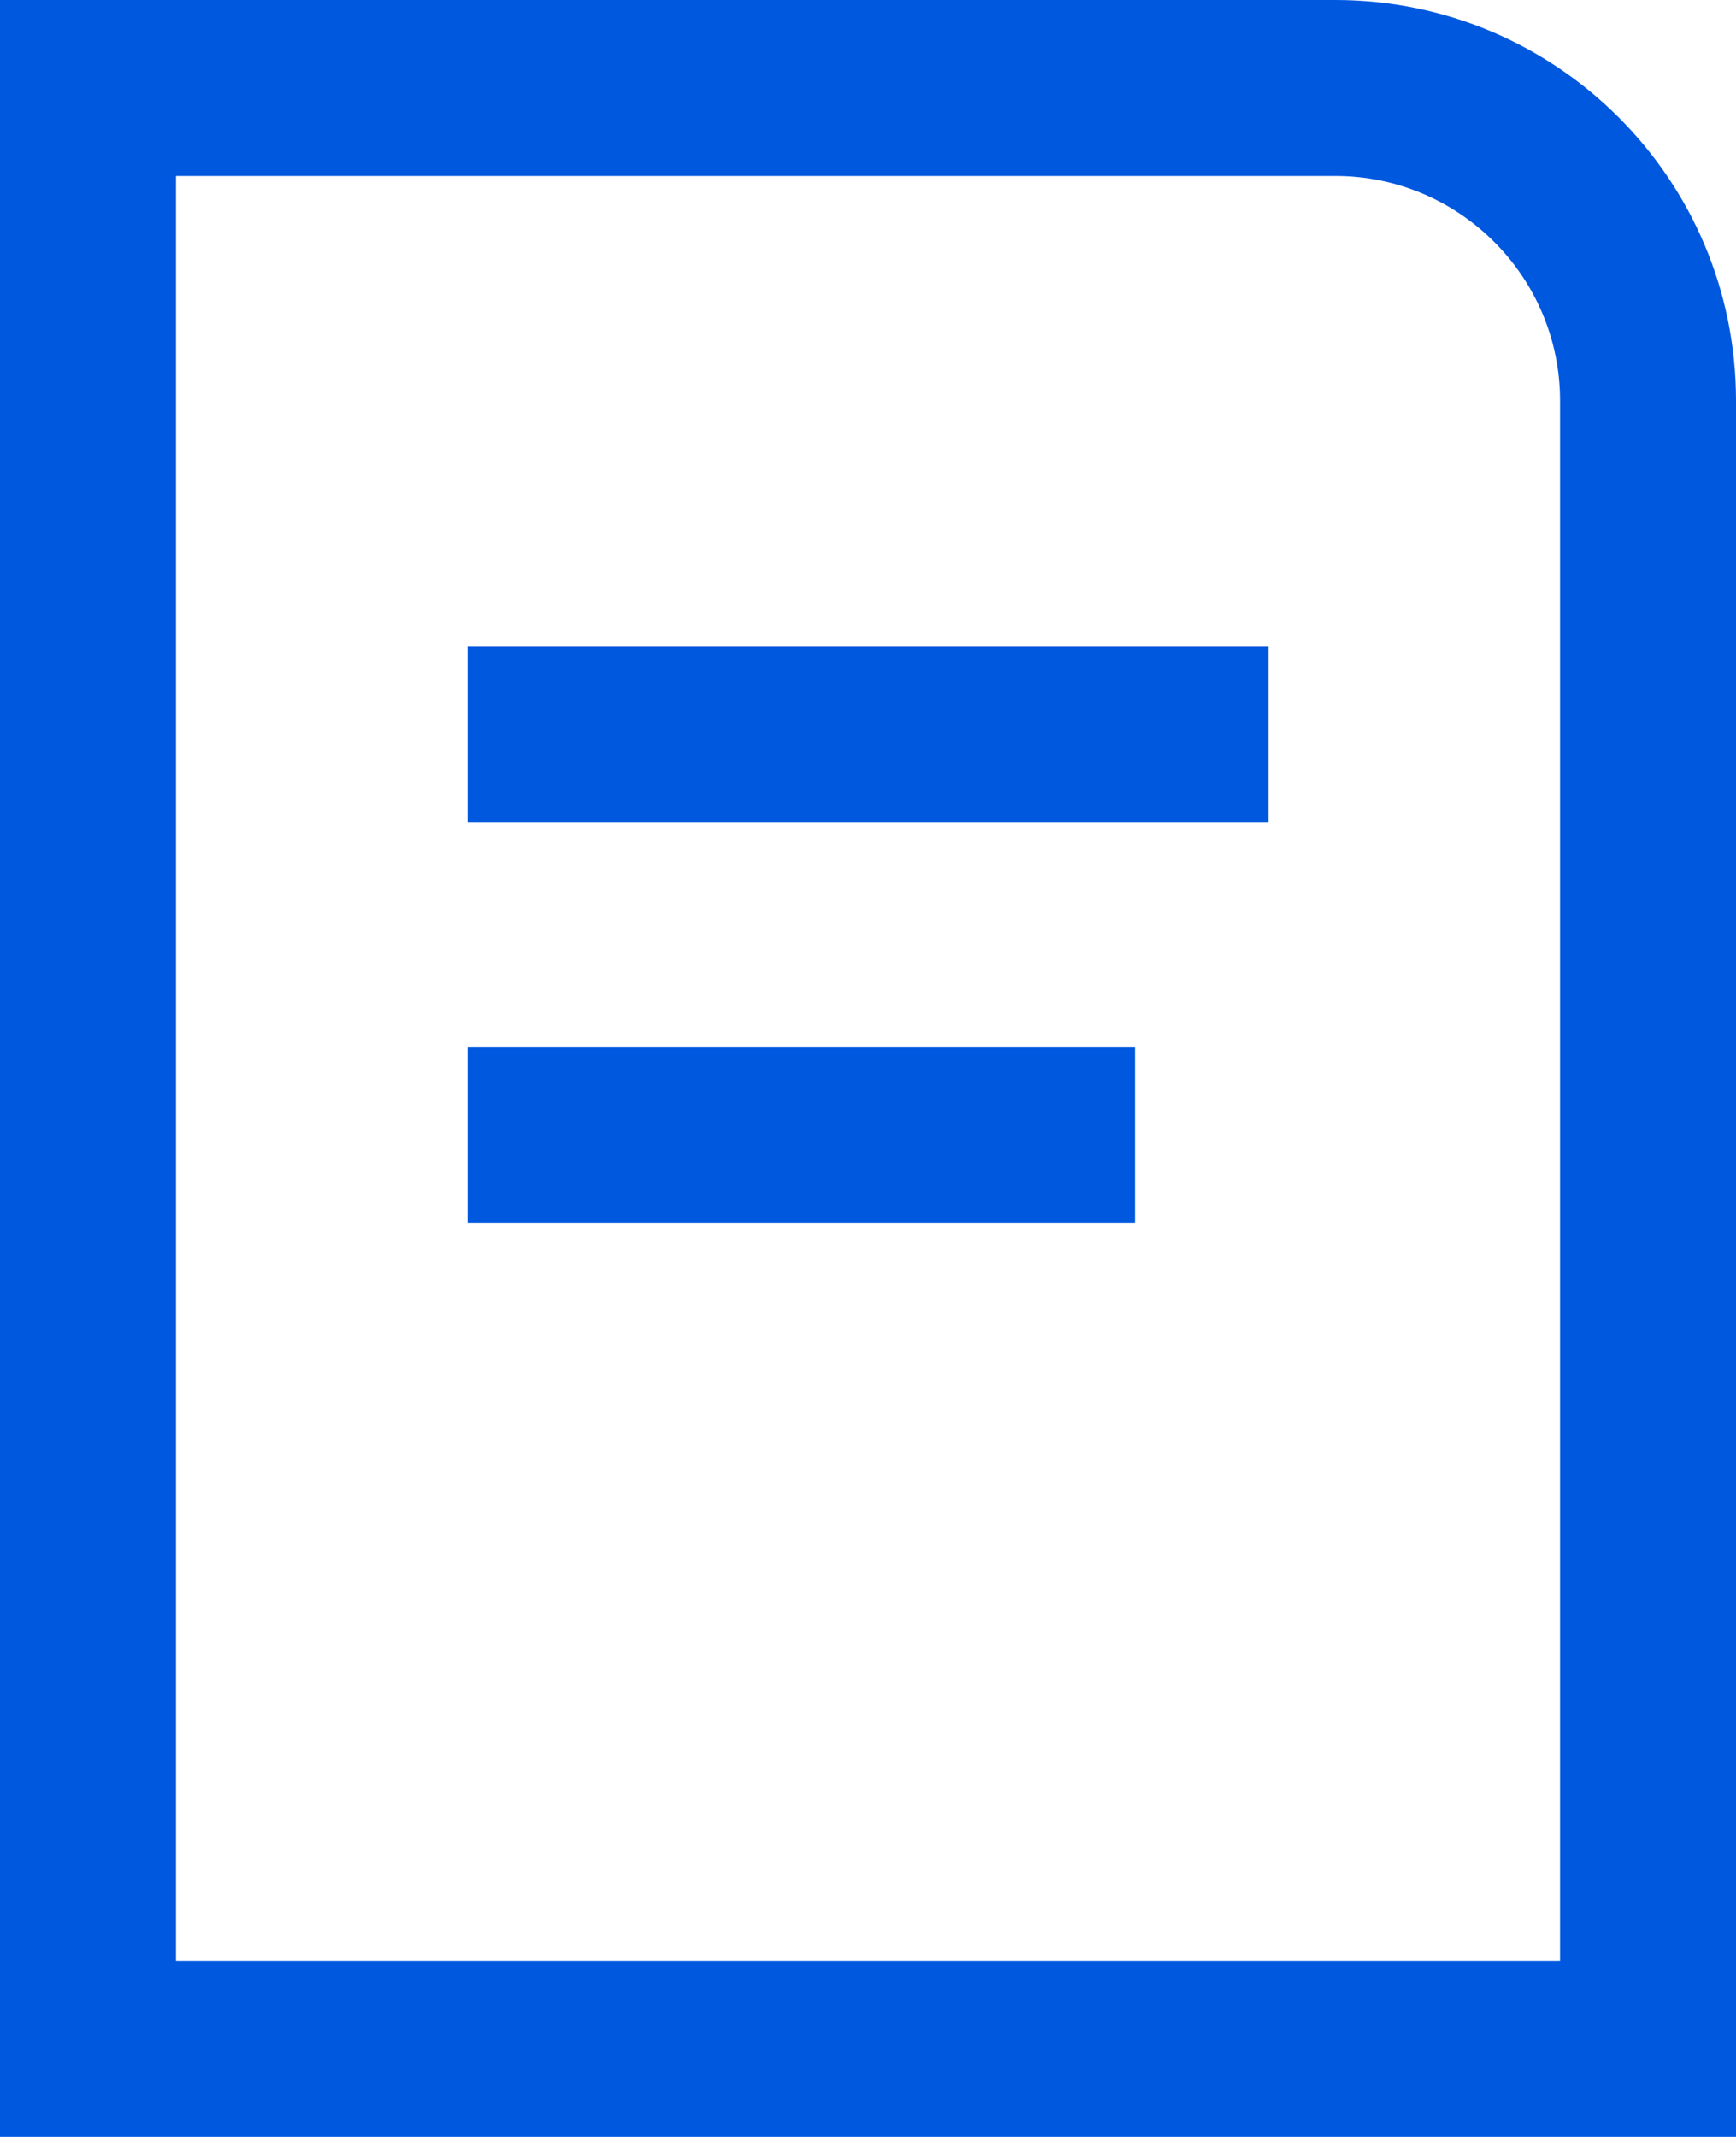 <svg xmlns="http://www.w3.org/2000/svg" width="13.813" height="17" viewBox="0 0 13.813 17">
  <g id="Group_5669" data-name="Group 5669" transform="translate(20161 -14989)">
    <g id="Path_16714" data-name="Path 16714" transform="translate(-20161 14989)" fill="none">
      <path d="M0,0H10.625a3.188,3.188,0,0,1,3.188,3.188V17H0Z" stroke="none"/>
      <path d="M 1.4 1.4 L 1.4 15.6 L 12.413 15.6 L 12.413 3.188 C 12.413 2.202 11.611 1.4 10.625 1.4 L 1.4 1.4 M -1.9073486328125e-06 3.814697265625e-06 L 10.625 3.814697265625e-06 C 12.386 3.814697265625e-06 13.813 1.427 13.813 3.188 L 13.813 17 L -1.9073486328125e-06 17 L -1.9073486328125e-06 3.814697265625e-06 Z" stroke="none" fill="#0058df"/>
    </g>
    <line id="Line_27" data-name="Line 27" x2="6.375" transform="translate(-20157.281 14994.844)" fill="none" stroke="#0058df" stroke-width="1.4"/>
    <line id="Line_28" data-name="Line 28" x2="5.313" transform="translate(-20157.281 14998.031)" fill="none" stroke="#0058df" stroke-width="1.4"/>
  </g>
</svg>
